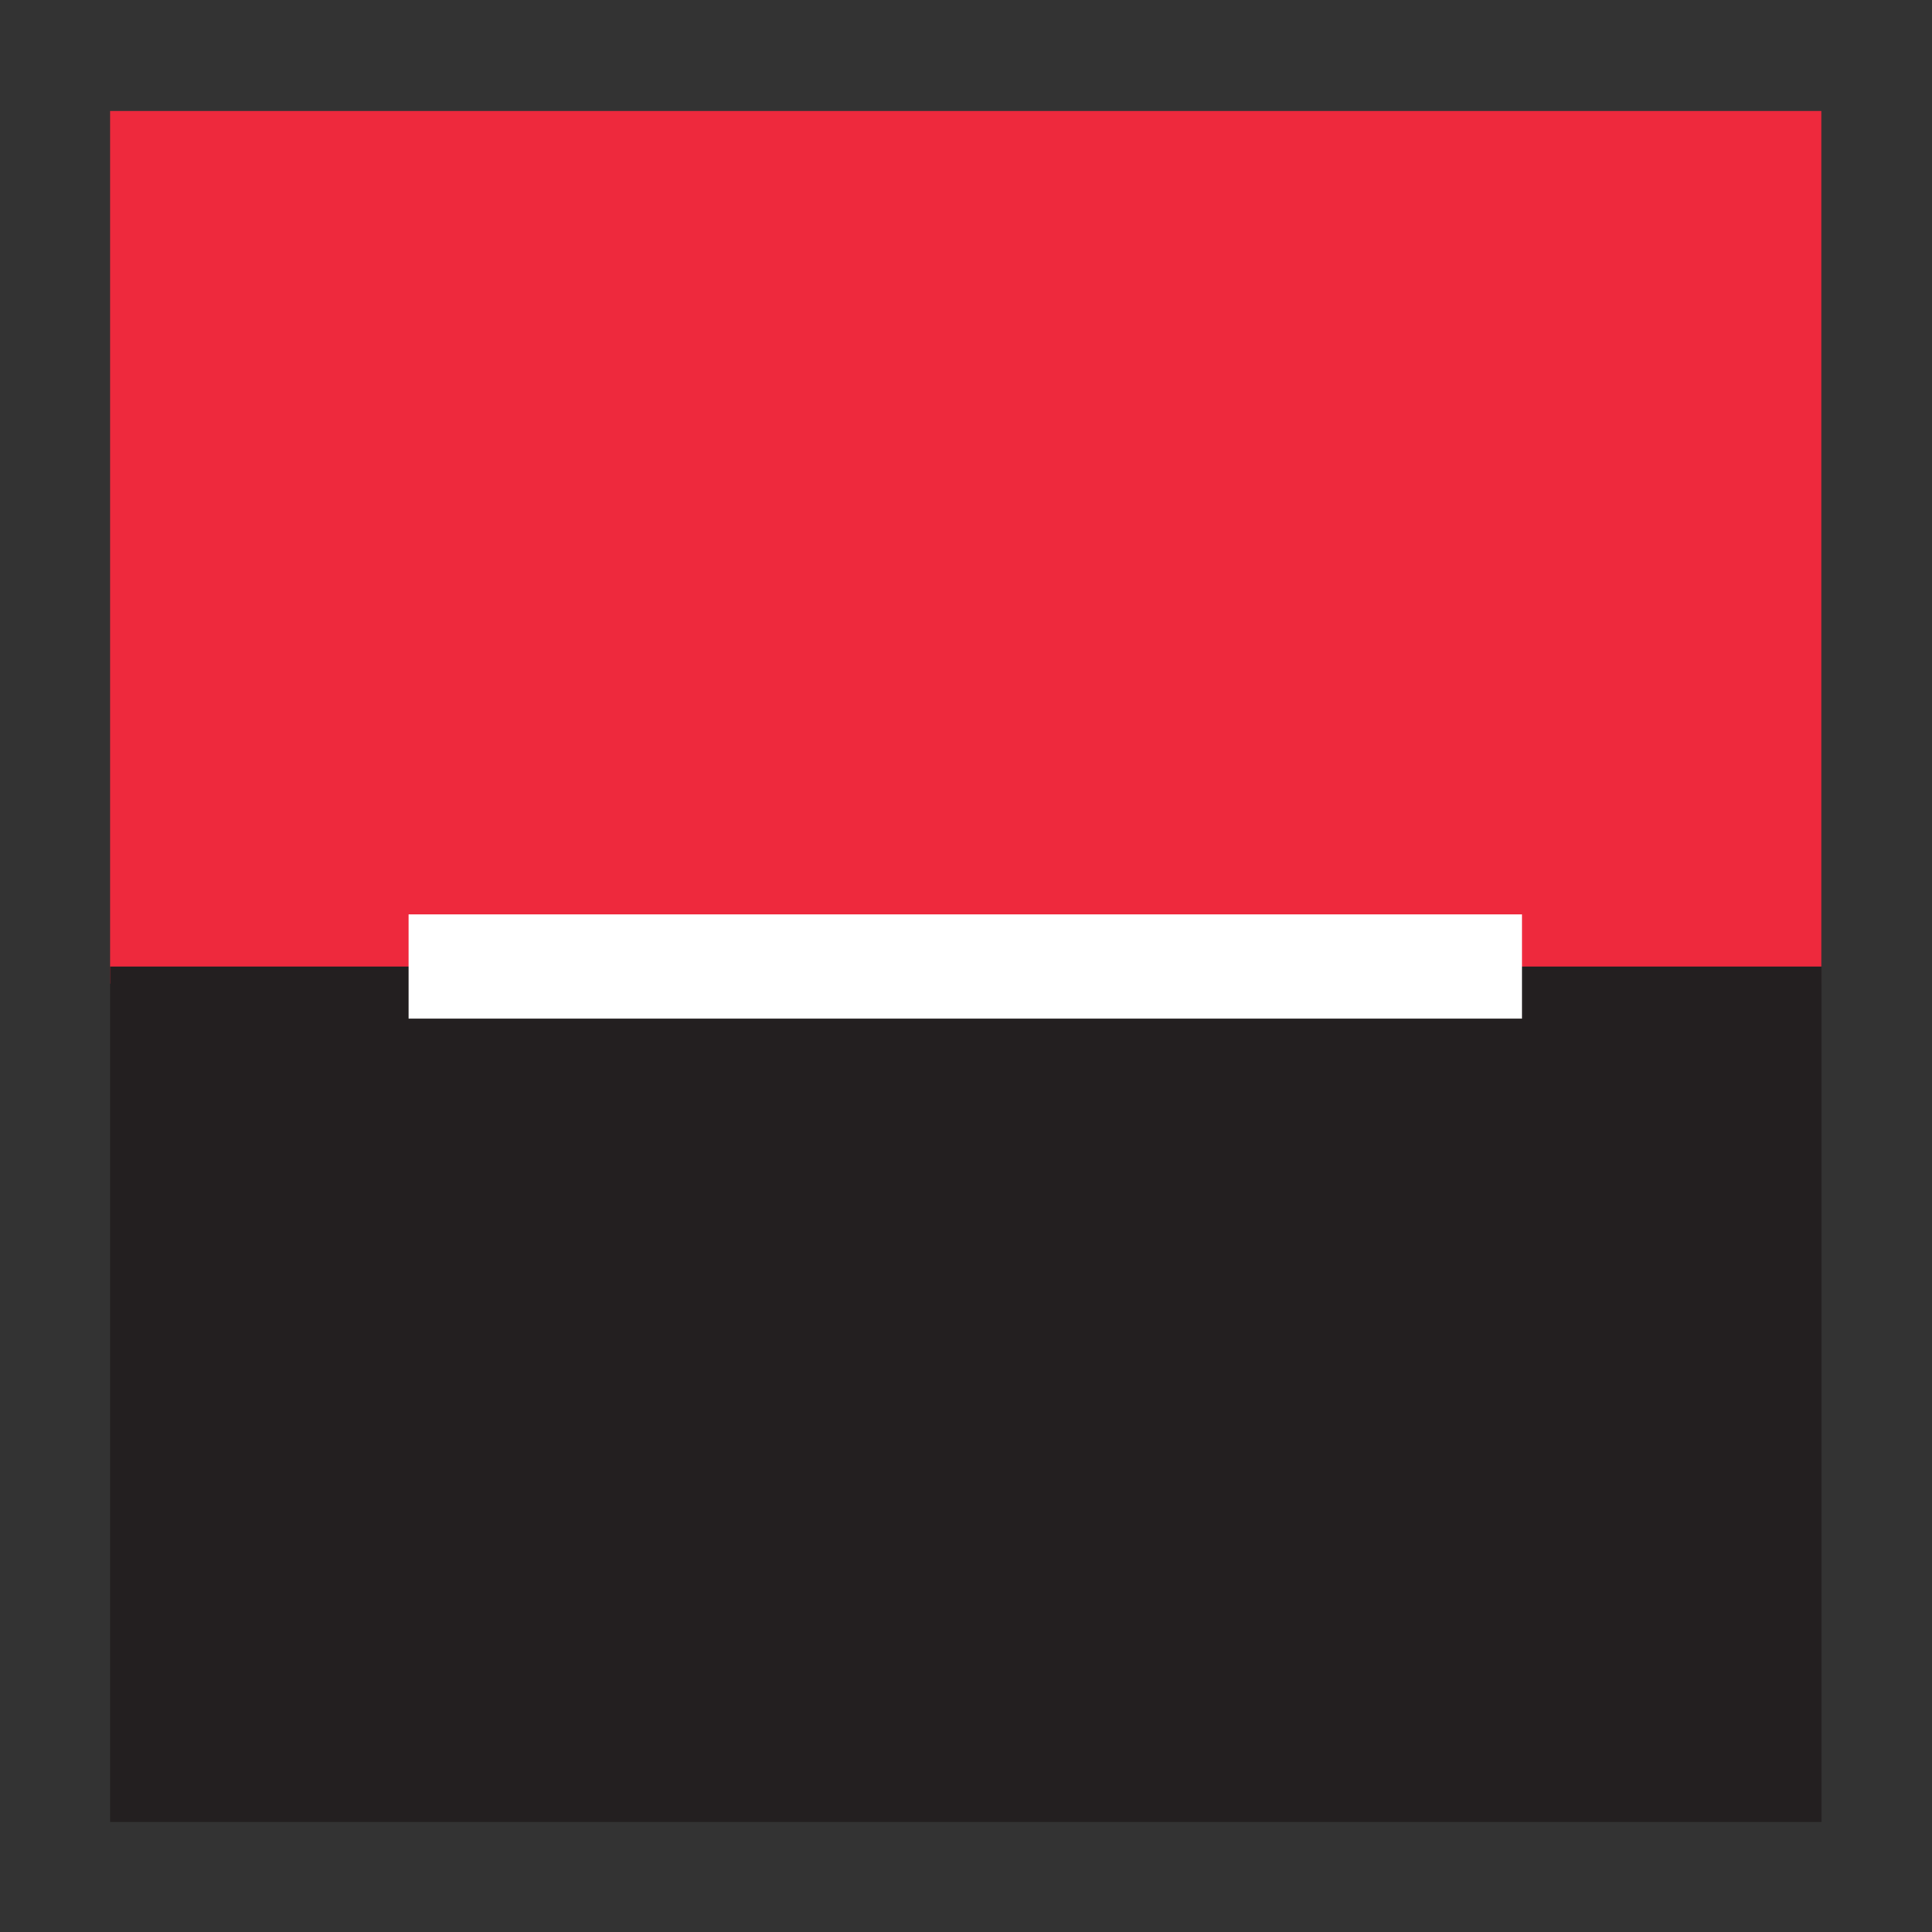 <?xml version="1.0" encoding="UTF-8" standalone="no"?>
<svg
   xmlns:dc="http://purl.org/dc/elements/1.1/"
   xmlns:cc="http://creativecommons.org/ns#"
   xmlns:rdf="http://www.w3.org/1999/02/22-rdf-syntax-ns#"
   xmlns:svg="http://www.w3.org/2000/svg"
   xmlns="http://www.w3.org/2000/svg"
   xmlns:sodipodi="http://sodipodi.sourceforge.net/DTD/sodipodi-0.dtd"
   xmlns:inkscape="http://www.inkscape.org/namespaces/inkscape"
   viewBox="0 0 64 64"
   height="64"
   width="64"
   xml:space="preserve"
   version="1.1"
   id="svg2"
   inkscape:version="0.48.4 r9939"
   sodipodi:docname="3697.svg"><rect x="0" y="0" width="64" height="64" fill="#333333" stroke="none"/><sodipodi:namedview
     pagecolor="#ffffff"
     bordercolor="#666666"
     borderopacity="1"
     objecttolerance="10"
     gridtolerance="10"
     guidetolerance="10"
     inkscape:pageopacity="0"
     inkscape:pageshadow="2"
     inkscape:window-width="1920"
     inkscape:window-height="1004"
     id="namedview37"
     showgrid="false"
     fit-margin-top="0"
     fit-margin-left="0"
     fit-margin-right="0"
     fit-margin-bottom="0"
     inkscape:zoom="4.3387121"
     inkscape:cx="141.69911"
     inkscape:cy="-14.703239"
     inkscape:window-x="0"
     inkscape:window-y="24"
     inkscape:window-maximized="1"
     inkscape:current-layer="svg2" /><defs
     id="defs6" /><g
     transform="matrix(1.333,0,0,-1.333,3.523,98.227)"
     id="g10"><g
       transform="scale(0.1,0.1)"
       id="g12"><path
         id="path14"
         style="fill:#ee293d;fill-opacity:1;fill-rule:nonzero;stroke:none"
         d="m 0.926,492.449 425.266,0 0,216.848 -425.266,0 0,-216.848 z"
         inkscape:connector-curvature="0" /><path
         id="path16"
         style="fill:#231f20;fill-opacity:1;fill-rule:nonzero;stroke:none"
         d="m 0.926,284.102 425.297,0 0,212.598 -425.297,0 0,-212.598 z"
         inkscape:connector-curvature="0" /><path
         id="path18"
         style="fill:#ffffff;fill-opacity:1;fill-rule:nonzero;stroke:none"
         d="m 75.098,483.762 276.699,0 0,25.879 -276.699,0 0,-25.879 z"
         inkscape:connector-curvature="0" /></g></g></svg>
